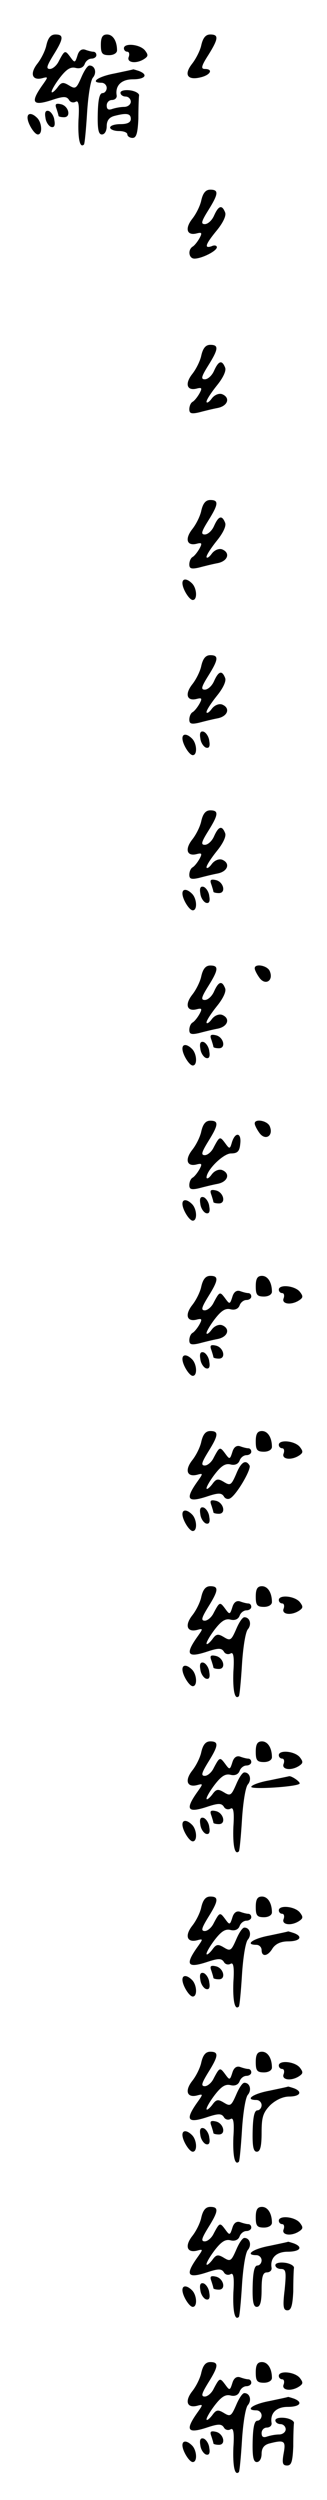 <?xml version="1.0" standalone="no"?>
<!DOCTYPE svg PUBLIC "-//W3C//DTD SVG 20010904//EN"
 "http://www.w3.org/TR/2001/REC-SVG-20010904/DTD/svg10.dtd">
<svg version="1.0" xmlns="http://www.w3.org/2000/svg"
 width="95pt" height="725pt" viewBox="0 0 95 725"
 preserveAspectRatio="xMidYMid meet">
<g transform="translate(0,725) scale(0.1,-0.1)"
fill="#000000" stroke="none">
<path d="M135 7120 c-3 -16 -15 -40 -26 -54 -23 -29 -16 -50 13 -43 18 5 18 4
4 -16 -39 -54 -33 -66 25 -47 33 11 42 11 49 1 4 -8 13 -10 20 -6 8 5 11 -9 8
-53 -2 -54 4 -83 16 -71 2 2 6 43 9 92 3 48 10 94 17 102 12 14 6 35 -10 35
-6 0 -16 -16 -24 -35 -14 -32 -17 -34 -35 -23 -18 11 -23 10 -35 -7 -9 -11
-16 -16 -16 -11 0 5 11 24 25 42 18 23 30 31 45 27 12 -3 22 1 26 11 3 9 12
16 20 16 8 0 14 5 14 10 0 6 -4 10 -9 10 -5 0 -16 3 -24 6 -10 3 -18 -3 -22
-17 -7 -22 -8 -22 -21 -4 -15 20 -16 20 -33 -12 -6 -13 -18 -23 -26 -23 -12 0
-9 9 10 40 30 48 31 60 6 60 -13 0 -21 -9 -26 -30z"/>
<path d="M293 7120 c0 -25 4 -30 24 -30 13 0 23 6 23 14 0 27 -12 46 -29 46
-13 0 -18 -8 -18 -30z"/>
<path d="M585 7120 c-3 -16 -16 -41 -27 -55 -25 -32 -13 -49 26 -39 28 7 36
24 11 24 -12 0 -10 9 10 40 30 48 31 60 6 60 -13 0 -21 -9 -26 -30z"/>
<path d="M360 7110 c0 -5 4 -10 10 -10 5 0 7 -7 4 -15 -7 -17 22 -21 45 -6 12
8 12 12 2 25 -15 18 -61 22 -61 6z"/>
<path d="M333 7037 c-49 -9 -73 -27 -38 -27 8 0 15 -7 15 -15 0 -8 -6 -15 -12
-15 -9 0 -13 -19 -14 -60 -1 -44 2 -60 12 -60 8 0 14 10 14 24 0 16 7 26 23
30 35 9 47 7 47 -9 0 -10 -10 -15 -30 -15 -16 0 -30 -4 -30 -10 0 -5 11 -10
25 -10 14 0 25 -4 25 -10 0 -5 7 -10 15 -10 11 0 15 13 17 55 0 30 1 61 2 68
1 6 -11 13 -26 15 -16 2 -28 -1 -28 -7 0 -6 7 -11 15 -11 8 0 15 -7 15 -15 0
-8 -9 -15 -19 -15 -11 0 -26 -3 -35 -6 -11 -4 -16 -1 -16 10 0 9 7 16 15 16 9
0 15 6 14 13 -5 29 14 47 47 47 35 0 46 13 18 24 -9 3 -16 5 -17 5 -1 -1 -26
-6 -54 -12z"/>
<path d="M164 6935 c3 -9 6 -19 6 -21 0 -2 7 -4 16 -4 22 0 13 34 -10 38 -14
3 -17 0 -12 -13z"/>
<path d="M132 6909 c1 -12 9 -24 16 -27 9 -3 13 3 10 19 -1 12 -9 24 -16 27
-9 3 -13 -3 -10 -19z"/>
<path d="M80 6909 c0 -17 20 -49 30 -49 14 0 12 34 -2 48 -15 15 -28 15 -28 1z"/>
<path d="M585 6670 c-3 -16 -15 -40 -26 -54 -23 -29 -16 -50 12 -43 15 4 17 2
9 -13 -6 -11 -15 -22 -20 -25 -15 -9 -12 -35 5 -35 21 0 65 22 65 33 0 5 -7 7
-15 3 -23 -8 -18 6 15 46 18 22 28 43 24 52 -9 23 -19 20 -32 -9 -6 -14 -18
-25 -27 -25 -12 0 -10 8 10 40 30 48 31 60 6 60 -13 0 -21 -9 -26 -30z"/>
<path d="M585 6220 c-3 -16 -15 -40 -26 -54 -23 -29 -16 -50 12 -43 15 4 17 2
9 -13 -6 -11 -15 -22 -20 -25 -6 -3 -10 -13 -10 -22 0 -12 6 -14 28 -9 15 4
39 10 55 13 29 6 37 30 12 40 -9 3 -22 -2 -30 -13 -8 -11 -15 -14 -15 -9 0 6
14 27 30 47 18 22 28 43 24 52 -9 23 -19 20 -32 -9 -6 -14 -18 -25 -27 -25
-12 0 -10 8 10 40 30 48 31 60 6 60 -13 0 -21 -9 -26 -30z"/>
<path d="M585 5770 c-3 -16 -15 -40 -26 -54 -23 -29 -16 -50 12 -43 15 4 17 2
9 -13 -6 -11 -15 -22 -20 -25 -6 -3 -10 -13 -10 -22 0 -12 6 -14 28 -9 15 4
39 10 55 13 29 6 37 30 12 40 -9 3 -22 -2 -30 -13 -8 -11 -15 -14 -15 -9 0 6
14 27 30 47 18 22 28 43 24 52 -9 23 -19 20 -32 -9 -6 -14 -18 -25 -27 -25
-12 0 -10 8 10 40 30 48 31 60 6 60 -13 0 -21 -9 -26 -30z"/>
<path d="M530 5559 c0 -17 20 -49 30 -49 14 0 12 34 -2 48 -15 15 -28 15 -28
1z"/>
<path d="M585 5320 c-3 -16 -15 -40 -26 -54 -23 -29 -16 -50 12 -43 15 4 17 2
9 -13 -6 -11 -15 -22 -20 -25 -6 -3 -10 -13 -10 -22 0 -12 6 -14 28 -9 15 4
39 10 55 13 29 6 37 30 12 40 -9 3 -22 -2 -30 -13 -8 -11 -15 -14 -15 -9 0 6
14 27 30 47 18 22 28 43 24 52 -9 23 -19 20 -32 -9 -6 -14 -18 -25 -27 -25
-12 0 -10 8 10 40 30 48 31 60 6 60 -13 0 -21 -9 -26 -30z"/>
<path d="M582 5109 c1 -12 9 -24 16 -27 9 -3 13 3 10 19 -1 12 -9 24 -16 27
-9 3 -13 -3 -10 -19z"/>
<path d="M530 5109 c0 -17 20 -49 30 -49 14 0 12 34 -2 48 -15 15 -28 15 -28
1z"/>
<path d="M585 4870 c-3 -16 -15 -40 -26 -54 -23 -29 -16 -50 12 -43 15 4 17 2
9 -13 -6 -11 -15 -22 -20 -25 -6 -3 -10 -13 -10 -22 0 -12 6 -14 28 -9 15 4
39 10 55 13 29 6 37 30 12 40 -9 3 -22 -2 -30 -13 -8 -11 -15 -14 -15 -9 0 6
14 27 30 47 18 22 28 43 24 52 -9 23 -19 20 -32 -9 -6 -14 -18 -25 -27 -25
-12 0 -10 8 10 40 30 48 31 60 6 60 -13 0 -21 -9 -26 -30z"/>
<path d="M614 4685 c3 -9 6 -19 6 -21 0 -2 7 -4 16 -4 22 0 13 34 -10 38 -14
3 -17 0 -12 -13z"/>
<path d="M582 4659 c1 -12 9 -24 16 -27 9 -3 13 3 10 19 -1 12 -9 24 -16 27
-9 3 -13 -3 -10 -19z"/>
<path d="M530 4659 c0 -17 20 -49 30 -49 14 0 12 34 -2 48 -15 15 -28 15 -28
1z"/>
<path d="M585 4420 c-3 -16 -15 -40 -26 -54 -23 -29 -16 -50 12 -43 15 4 17 2
9 -13 -6 -11 -15 -22 -20 -25 -6 -3 -10 -13 -10 -22 0 -12 6 -14 28 -9 15 4
39 10 55 13 29 6 37 30 12 40 -9 3 -22 -2 -30 -13 -8 -11 -15 -14 -15 -9 0 6
14 27 30 47 18 22 28 43 24 52 -9 23 -19 20 -32 -9 -6 -14 -18 -25 -27 -25
-12 0 -10 8 10 40 30 48 31 60 6 60 -13 0 -21 -9 -26 -30z"/>
<path d="M740 4442 c0 -5 6 -17 14 -28 17 -23 41 -8 30 19 -6 17 -44 24 -44 9z"/>
<path d="M614 4235 c3 -9 6 -19 6 -21 0 -2 7 -4 16 -4 22 0 13 34 -10 38 -14
3 -17 0 -12 -13z"/>
<path d="M582 4209 c1 -12 9 -24 16 -27 9 -3 13 3 10 19 -1 12 -9 24 -16 27
-9 3 -13 -3 -10 -19z"/>
<path d="M530 4209 c0 -17 20 -49 30 -49 14 0 12 34 -2 48 -15 15 -28 15 -28
1z"/>
<path d="M585 3970 c-3 -16 -15 -40 -26 -54 -23 -29 -16 -50 12 -43 15 4 17 2
9 -13 -6 -11 -15 -22 -20 -25 -6 -3 -10 -13 -10 -22 0 -12 6 -14 28 -9 15 4
39 10 55 13 29 6 37 30 12 40 -9 3 -22 -2 -30 -13 -8 -11 -14 -14 -15 -9 0 22
49 70 71 70 19 0 25 6 27 28 4 32 -14 36 -24 5 -6 -21 -7 -21 -20 -3 -15 20
-16 20 -33 -12 -6 -13 -18 -23 -26 -23 -12 0 -9 9 10 40 30 48 31 60 6 60 -13
0 -21 -9 -26 -30z"/>
<path d="M740 3992 c0 -5 6 -17 14 -28 17 -23 41 -8 30 19 -6 17 -44 24 -44 9z"/>
<path d="M614 3785 c3 -9 6 -19 6 -21 0 -2 7 -4 16 -4 22 0 13 34 -10 38 -14
3 -17 0 -12 -13z"/>
<path d="M582 3759 c1 -12 9 -24 16 -27 9 -3 13 3 10 19 -1 12 -9 24 -16 27
-9 3 -13 -3 -10 -19z"/>
<path d="M530 3759 c0 -17 20 -49 30 -49 14 0 12 34 -2 48 -15 15 -28 15 -28
1z"/>
<path d="M585 3520 c-3 -16 -15 -40 -26 -54 -23 -29 -16 -50 12 -43 15 4 17 2
9 -13 -6 -11 -15 -22 -20 -25 -6 -3 -10 -13 -10 -22 0 -12 6 -14 28 -9 15 4
39 10 55 13 29 6 37 30 12 40 -9 3 -22 -2 -30 -13 -8 -11 -15 -15 -15 -10 0 5
11 24 25 42 18 23 30 31 45 27 12 -3 22 1 26 11 3 9 12 16 20 16 8 0 14 5 14
10 0 6 -4 10 -9 10 -5 0 -16 3 -24 6 -10 3 -18 -3 -22 -17 -7 -22 -8 -22 -21
-4 -15 20 -16 20 -33 -12 -6 -13 -18 -23 -26 -23 -12 0 -9 9 10 40 30 48 31
60 6 60 -13 0 -21 -9 -26 -30z"/>
<path d="M743 3520 c0 -25 4 -30 24 -30 13 0 23 6 23 14 0 27 -12 46 -29 46
-13 0 -18 -8 -18 -30z"/>
<path d="M810 3510 c0 -5 4 -10 10 -10 5 0 7 -7 4 -15 -7 -17 22 -21 45 -6 12
8 12 12 2 25 -15 18 -61 22 -61 6z"/>
<path d="M614 3335 c3 -9 6 -19 6 -21 0 -2 7 -4 16 -4 22 0 13 34 -10 38 -14
3 -17 0 -12 -13z"/>
<path d="M582 3309 c1 -12 9 -24 16 -27 9 -3 13 3 10 19 -1 12 -9 24 -16 27
-9 3 -13 -3 -10 -19z"/>
<path d="M530 3309 c0 -17 20 -49 30 -49 14 0 12 34 -2 48 -15 15 -28 15 -28
1z"/>
<path d="M585 3070 c-3 -16 -15 -40 -26 -54 -23 -29 -16 -50 13 -43 18 5 18 4
4 -16 -39 -54 -33 -66 25 -47 33 11 42 11 49 1 4 -8 13 -10 19 -6 19 11 62 85
56 95 -11 19 -25 10 -39 -25 -14 -32 -17 -34 -35 -23 -18 11 -23 10 -35 -7 -9
-11 -16 -16 -16 -11 0 5 11 24 25 42 18 23 30 31 45 27 12 -3 22 1 26 11 3 9
12 16 20 16 8 0 14 5 14 10 0 6 -4 10 -9 10 -5 0 -16 3 -24 6 -10 3 -18 -3
-22 -17 -7 -22 -8 -22 -21 -4 -15 20 -16 20 -33 -12 -6 -13 -18 -23 -26 -23
-12 0 -9 9 10 40 30 48 31 60 6 60 -13 0 -21 -9 -26 -30z"/>
<path d="M743 3070 c0 -25 4 -30 24 -30 13 0 23 6 23 14 0 27 -12 46 -29 46
-13 0 -18 -8 -18 -30z"/>
<path d="M810 3060 c0 -5 4 -10 10 -10 5 0 7 -7 4 -15 -7 -17 22 -21 45 -6 12
8 12 12 2 25 -15 18 -61 22 -61 6z"/>
<path d="M614 2885 c3 -9 6 -19 6 -21 0 -2 7 -4 16 -4 22 0 13 34 -10 38 -14
3 -17 0 -12 -13z"/>
<path d="M582 2859 c1 -12 9 -24 16 -27 9 -3 13 3 10 19 -1 12 -9 24 -16 27
-9 3 -13 -3 -10 -19z"/>
<path d="M530 2859 c0 -17 20 -49 30 -49 14 0 12 34 -2 48 -15 15 -28 15 -28
1z"/>
<path d="M585 2620 c-3 -16 -15 -40 -26 -54 -23 -29 -16 -50 13 -43 18 5 18 4
4 -16 -39 -54 -33 -66 25 -47 33 11 42 11 49 1 4 -8 13 -10 20 -6 8 5 11 -9 8
-53 -2 -54 4 -83 16 -71 2 2 6 43 9 92 3 48 10 94 17 102 12 14 6 35 -10 35
-6 0 -16 -16 -24 -35 -14 -32 -17 -34 -35 -23 -18 11 -23 10 -35 -7 -9 -11
-16 -16 -16 -11 0 5 11 24 25 42 18 23 30 31 45 27 12 -3 22 1 26 11 3 9 12
16 20 16 8 0 14 5 14 10 0 6 -4 10 -9 10 -5 0 -16 3 -24 6 -10 3 -18 -3 -22
-17 -7 -22 -8 -22 -21 -4 -15 20 -16 20 -33 -12 -6 -13 -18 -23 -26 -23 -12 0
-9 9 10 40 30 48 31 60 6 60 -13 0 -21 -9 -26 -30z"/>
<path d="M743 2620 c0 -25 4 -30 24 -30 13 0 23 6 23 14 0 27 -12 46 -29 46
-13 0 -18 -8 -18 -30z"/>
<path d="M810 2610 c0 -5 4 -10 10 -10 5 0 7 -7 4 -15 -7 -17 22 -21 45 -6 12
8 12 12 2 25 -15 18 -61 22 -61 6z"/>
<path d="M614 2435 c3 -9 6 -19 6 -21 0 -2 7 -4 16 -4 22 0 13 34 -10 38 -14
3 -17 0 -12 -13z"/>
<path d="M582 2409 c1 -12 9 -24 16 -27 9 -3 13 3 10 19 -1 12 -9 24 -16 27
-9 3 -13 -3 -10 -19z"/>
<path d="M530 2409 c0 -17 20 -49 30 -49 14 0 12 34 -2 48 -15 15 -28 15 -28
1z"/>
<path d="M585 2170 c-3 -16 -15 -40 -26 -54 -23 -29 -16 -50 13 -43 18 5 18 4
4 -16 -39 -54 -33 -66 25 -47 33 11 42 11 49 1 4 -8 13 -10 20 -6 8 5 11 -9 8
-53 -2 -54 4 -83 16 -71 2 2 6 43 9 92 3 48 10 94 17 102 12 14 6 35 -10 35
-6 0 -16 -16 -24 -35 -14 -32 -17 -34 -35 -23 -18 11 -23 10 -35 -7 -9 -11
-16 -16 -16 -11 0 5 11 24 25 42 18 23 30 31 45 27 12 -3 22 1 26 11 3 9 12
16 20 16 8 0 14 5 14 10 0 6 -4 10 -9 10 -5 0 -16 3 -24 6 -10 3 -18 -3 -22
-17 -7 -22 -8 -22 -21 -4 -15 20 -16 20 -33 -12 -6 -13 -18 -23 -26 -23 -12 0
-9 9 10 40 30 48 31 60 6 60 -13 0 -21 -9 -26 -30z"/>
<path d="M743 2170 c0 -25 4 -30 24 -30 13 0 23 6 23 14 0 27 -12 46 -29 46
-13 0 -18 -8 -18 -30z"/>
<path d="M810 2160 c0 -5 4 -10 10 -10 5 0 7 -7 4 -15 -7 -17 22 -21 45 -6 12
8 12 12 2 25 -15 18 -61 22 -61 6z"/>
<path d="M783 2087 c-29 -5 -53 -14 -53 -19 0 -8 130 0 140 9 5 4 -22 23 -30
22 -3 -1 -29 -6 -57 -12z"/>
<path d="M614 1985 c3 -9 6 -19 6 -21 0 -2 7 -4 16 -4 22 0 13 34 -10 38 -14
3 -17 0 -12 -13z"/>
<path d="M582 1959 c1 -12 9 -24 16 -27 9 -3 13 3 10 19 -1 12 -9 24 -16 27
-9 3 -13 -3 -10 -19z"/>
<path d="M530 1959 c0 -17 20 -49 30 -49 14 0 12 34 -2 48 -15 15 -28 15 -28
1z"/>
<path d="M585 1720 c-3 -16 -15 -40 -26 -54 -23 -29 -16 -50 13 -43 18 5 18 4
4 -16 -39 -54 -33 -66 25 -47 33 11 42 11 49 1 4 -8 13 -10 20 -6 8 5 11 -9 8
-53 -2 -54 4 -83 16 -71 2 2 6 43 9 92 3 48 10 94 17 102 12 14 6 35 -10 35
-6 0 -16 -16 -24 -35 -14 -32 -17 -34 -35 -23 -18 11 -23 10 -35 -7 -9 -11
-16 -16 -16 -11 0 5 11 24 25 42 18 23 30 31 45 27 12 -3 22 1 26 11 3 9 12
16 20 16 8 0 14 5 14 10 0 6 -4 10 -9 10 -5 0 -16 3 -24 6 -10 3 -18 -3 -22
-17 -7 -22 -8 -22 -21 -4 -15 20 -16 20 -33 -12 -6 -13 -18 -23 -26 -23 -12 0
-9 9 10 40 30 48 31 60 6 60 -13 0 -21 -9 -26 -30z"/>
<path d="M743 1720 c0 -25 4 -30 24 -30 13 0 23 6 23 14 0 27 -12 46 -29 46
-13 0 -18 -8 -18 -30z"/>
<path d="M810 1710 c0 -5 4 -10 10 -10 5 0 7 -7 4 -15 -7 -17 22 -21 45 -6 12
8 12 12 2 25 -15 18 -61 22 -61 6z"/>
<path d="M783 1637 c-49 -9 -73 -27 -38 -27 8 0 15 -7 15 -15 0 -21 18 -19 32
5 9 13 24 20 45 20 35 0 44 14 17 24 -9 3 -16 5 -17 5 -1 -1 -26 -6 -54 -12z"/>
<path d="M614 1535 c3 -9 6 -19 6 -21 0 -2 7 -4 16 -4 22 0 13 34 -10 38 -14
3 -17 0 -12 -13z"/>
<path d="M582 1509 c1 -12 9 -24 16 -27 9 -3 13 3 10 19 -1 12 -9 24 -16 27
-9 3 -13 -3 -10 -19z"/>
<path d="M530 1509 c0 -17 20 -49 30 -49 14 0 12 34 -2 48 -15 15 -28 15 -28
1z"/>
<path d="M585 1270 c-3 -16 -15 -40 -26 -54 -23 -29 -16 -50 13 -43 18 5 18 4
4 -16 -39 -54 -33 -66 25 -47 33 11 42 11 49 1 4 -8 13 -10 20 -6 8 5 11 -9 8
-53 -2 -54 4 -83 16 -71 2 2 6 43 9 92 3 48 10 94 17 102 12 14 6 35 -10 35
-6 0 -16 -16 -24 -35 -14 -32 -17 -34 -35 -23 -18 11 -23 10 -35 -7 -9 -11
-16 -16 -16 -11 0 5 11 24 25 42 18 23 30 31 45 27 12 -3 22 1 26 11 3 9 12
16 20 16 8 0 14 5 14 10 0 6 -4 10 -9 10 -5 0 -16 3 -24 6 -10 3 -18 -3 -22
-17 -7 -22 -8 -22 -21 -4 -15 20 -16 20 -33 -12 -6 -13 -18 -23 -26 -23 -12 0
-9 9 10 40 30 48 31 60 6 60 -13 0 -21 -9 -26 -30z"/>
<path d="M743 1270 c0 -25 4 -30 24 -30 13 0 23 6 23 14 0 27 -12 46 -29 46
-13 0 -18 -8 -18 -30z"/>
<path d="M810 1260 c0 -5 4 -10 10 -10 5 0 7 -7 4 -15 -7 -17 22 -21 45 -6 12
8 12 12 2 25 -15 18 -61 22 -61 6z"/>
<path d="M783 1187 c-49 -9 -73 -27 -38 -27 8 0 15 -7 15 -15 0 -8 -6 -15 -12
-15 -9 0 -13 -19 -14 -60 -1 -44 2 -60 12 -60 10 0 14 15 14 55 0 45 4 58 25
80 16 15 37 25 55 25 32 0 40 14 14 24 -9 3 -16 5 -17 5 -1 -1 -26 -6 -54 -12z"/>
<path d="M614 1085 c3 -9 6 -19 6 -21 0 -2 7 -4 16 -4 22 0 13 34 -10 38 -14
3 -17 0 -12 -13z"/>
<path d="M582 1059 c1 -12 9 -24 16 -27 9 -3 13 3 10 19 -1 12 -9 24 -16 27
-9 3 -13 -3 -10 -19z"/>
<path d="M530 1059 c0 -17 20 -49 30 -49 14 0 12 34 -2 48 -15 15 -28 15 -28
1z"/>
<path d="M585 820 c-3 -16 -15 -40 -26 -54 -23 -29 -16 -50 13 -43 18 5 18 4
4 -16 -39 -54 -33 -66 25 -47 33 11 42 11 49 1 4 -8 13 -10 20 -6 8 5 11 -9 8
-53 -2 -54 4 -83 16 -71 2 2 6 43 9 92 3 48 10 94 17 102 12 14 6 35 -10 35
-6 0 -16 -16 -24 -35 -14 -32 -17 -34 -35 -23 -18 11 -23 10 -35 -7 -9 -11
-16 -16 -16 -11 0 5 11 24 25 42 18 23 30 31 45 27 12 -3 22 1 26 11 3 9 12
16 20 16 8 0 14 5 14 10 0 6 -4 10 -9 10 -5 0 -16 3 -24 6 -10 3 -18 -3 -22
-17 -7 -22 -8 -22 -21 -4 -15 20 -16 20 -33 -12 -6 -13 -18 -23 -26 -23 -12 0
-9 9 10 40 30 48 31 60 6 60 -13 0 -21 -9 -26 -30z"/>
<path d="M743 820 c0 -25 4 -30 24 -30 13 0 23 6 23 14 0 27 -12 46 -29 46
-13 0 -18 -8 -18 -30z"/>
<path d="M810 810 c0 -5 4 -10 10 -10 5 0 7 -7 4 -15 -7 -17 22 -21 45 -6 12
8 12 12 2 25 -15 18 -61 22 -61 6z"/>
<path d="M783 737 c-49 -9 -73 -27 -38 -27 8 0 15 -7 15 -15 0 -8 -6 -15 -12
-15 -9 0 -13 -19 -14 -60 -1 -44 2 -60 12 -60 10 0 14 15 14 50 0 38 4 50 15
50 9 0 15 6 14 13 -5 29 14 47 47 47 35 0 46 13 18 24 -9 3 -16 5 -17 5 -1 -1
-26 -6 -54 -12z"/>
<path d="M800 681 c0 -6 7 -11 16 -11 15 0 16 -8 11 -60 -6 -49 -4 -60 8 -60
11 0 15 14 17 55 0 30 1 61 2 68 1 6 -11 13 -26 15 -16 2 -28 -1 -28 -7z"/>
<path d="M614 635 c3 -9 6 -19 6 -21 0 -2 7 -4 16 -4 22 0 13 34 -10 38 -14 3
-17 0 -12 -13z"/>
<path d="M582 609 c1 -12 9 -24 16 -27 9 -3 13 3 10 19 -1 12 -9 24 -16 27 -9
3 -13 -3 -10 -19z"/>
<path d="M530 609 c0 -17 20 -49 30 -49 14 0 12 34 -2 48 -15 15 -28 15 -28 1z"/>
<path d="M585 370 c-3 -16 -15 -40 -26 -54 -23 -29 -16 -50 13 -43 18 5 18 4
4 -16 -39 -54 -33 -66 25 -47 33 11 42 11 49 1 4 -8 13 -10 20 -6 8 5 11 -9 8
-53 -2 -54 4 -83 16 -71 2 2 6 43 9 92 3 48 10 94 17 102 12 14 6 35 -10 35
-6 0 -16 -16 -24 -35 -14 -32 -17 -34 -35 -23 -18 11 -23 10 -35 -7 -9 -11
-16 -16 -16 -11 0 5 11 24 25 42 18 23 30 31 45 27 12 -3 22 1 26 11 3 9 12
16 20 16 8 0 14 5 14 10 0 6 -4 10 -9 10 -5 0 -16 3 -24 6 -10 3 -18 -3 -22
-17 -7 -22 -8 -22 -21 -4 -15 20 -16 20 -33 -12 -6 -13 -18 -23 -26 -23 -12 0
-9 9 10 40 30 48 31 60 6 60 -13 0 -21 -9 -26 -30z"/>
<path d="M743 370 c0 -25 4 -30 24 -30 13 0 23 6 23 14 0 27 -12 46 -29 46
-13 0 -18 -8 -18 -30z"/>
<path d="M810 360 c0 -5 4 -10 10 -10 5 0 7 -7 4 -15 -7 -17 22 -21 45 -6 12
8 12 12 2 25 -15 18 -61 22 -61 6z"/>
<path d="M783 287 c-49 -9 -73 -27 -38 -27 8 0 15 -7 15 -15 0 -8 -6 -15 -12
-15 -9 0 -13 -19 -14 -60 -1 -44 2 -60 12 -60 8 0 14 10 14 24 0 16 7 26 23
30 43 11 48 8 41 -29 -5 -28 -3 -35 10 -35 13 0 16 12 18 55 0 30 1 61 2 68 1
6 -11 13 -26 15 -16 2 -28 -1 -28 -7 0 -6 7 -11 15 -11 8 0 15 -7 15 -15 0 -8
-9 -15 -19 -15 -11 0 -26 -3 -35 -6 -11 -4 -16 -1 -16 10 0 9 7 16 15 16 9 0
15 6 14 13 -5 29 14 47 47 47 35 0 46 13 18 24 -9 3 -16 5 -17 5 -1 -1 -26 -6
-54 -12z"/>
<path d="M614 185 c3 -9 6 -19 6 -21 0 -2 7 -4 16 -4 22 0 13 34 -10 38 -14 3
-17 0 -12 -13z"/>
<path d="M582 159 c1 -12 9 -24 16 -27 9 -3 13 3 10 19 -1 12 -9 24 -16 27 -9
3 -13 -3 -10 -19z"/>
<path d="M530 159 c0 -17 20 -49 30 -49 14 0 12 34 -2 48 -15 15 -28 15 -28 1z"/>
</g>
</svg>
